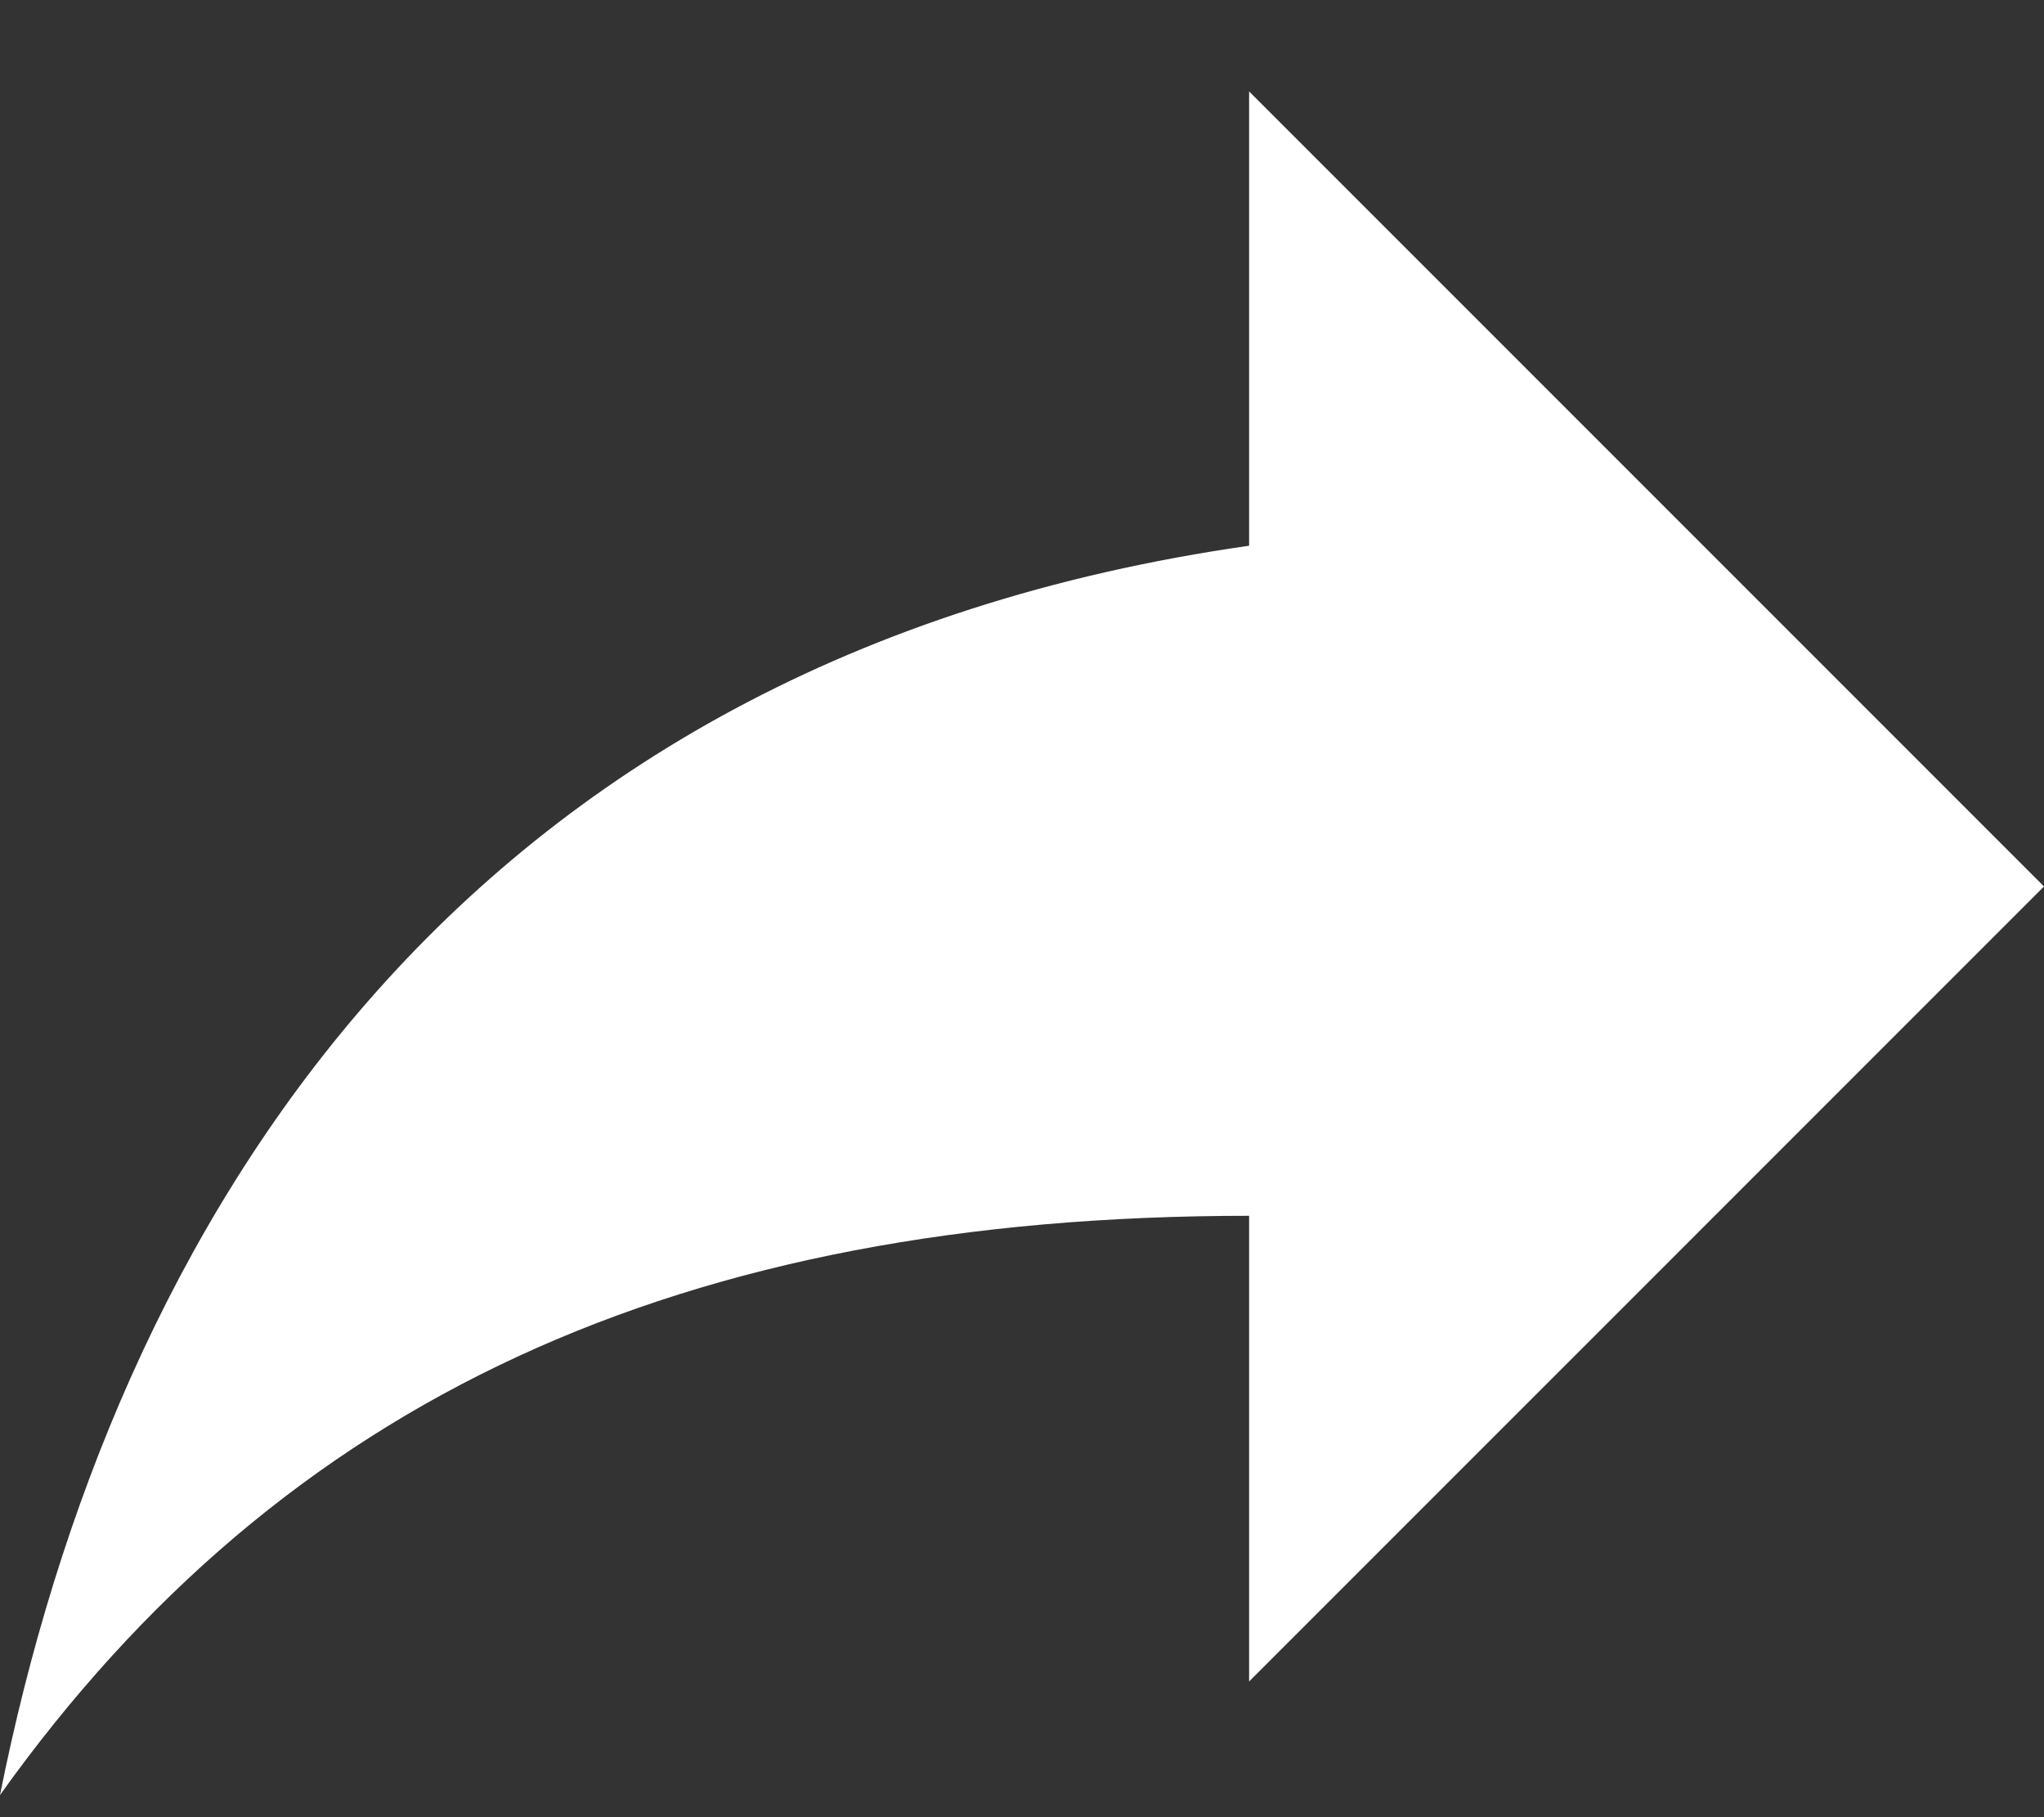 <svg width="18" height="16" viewBox="0 0 18 16" fill="none" xmlns="http://www.w3.org/2000/svg">
<rect x="0" y="0" width="18" height="16" fill="#333333" stroke="none"/>
<path d="M18 7.805L11 0.805V4.805C4 5.805 1 10.805 0 15.805C2.5 12.305 6 10.705 11 10.705V14.805L18 7.805Z" fill="white"/>
</svg>
